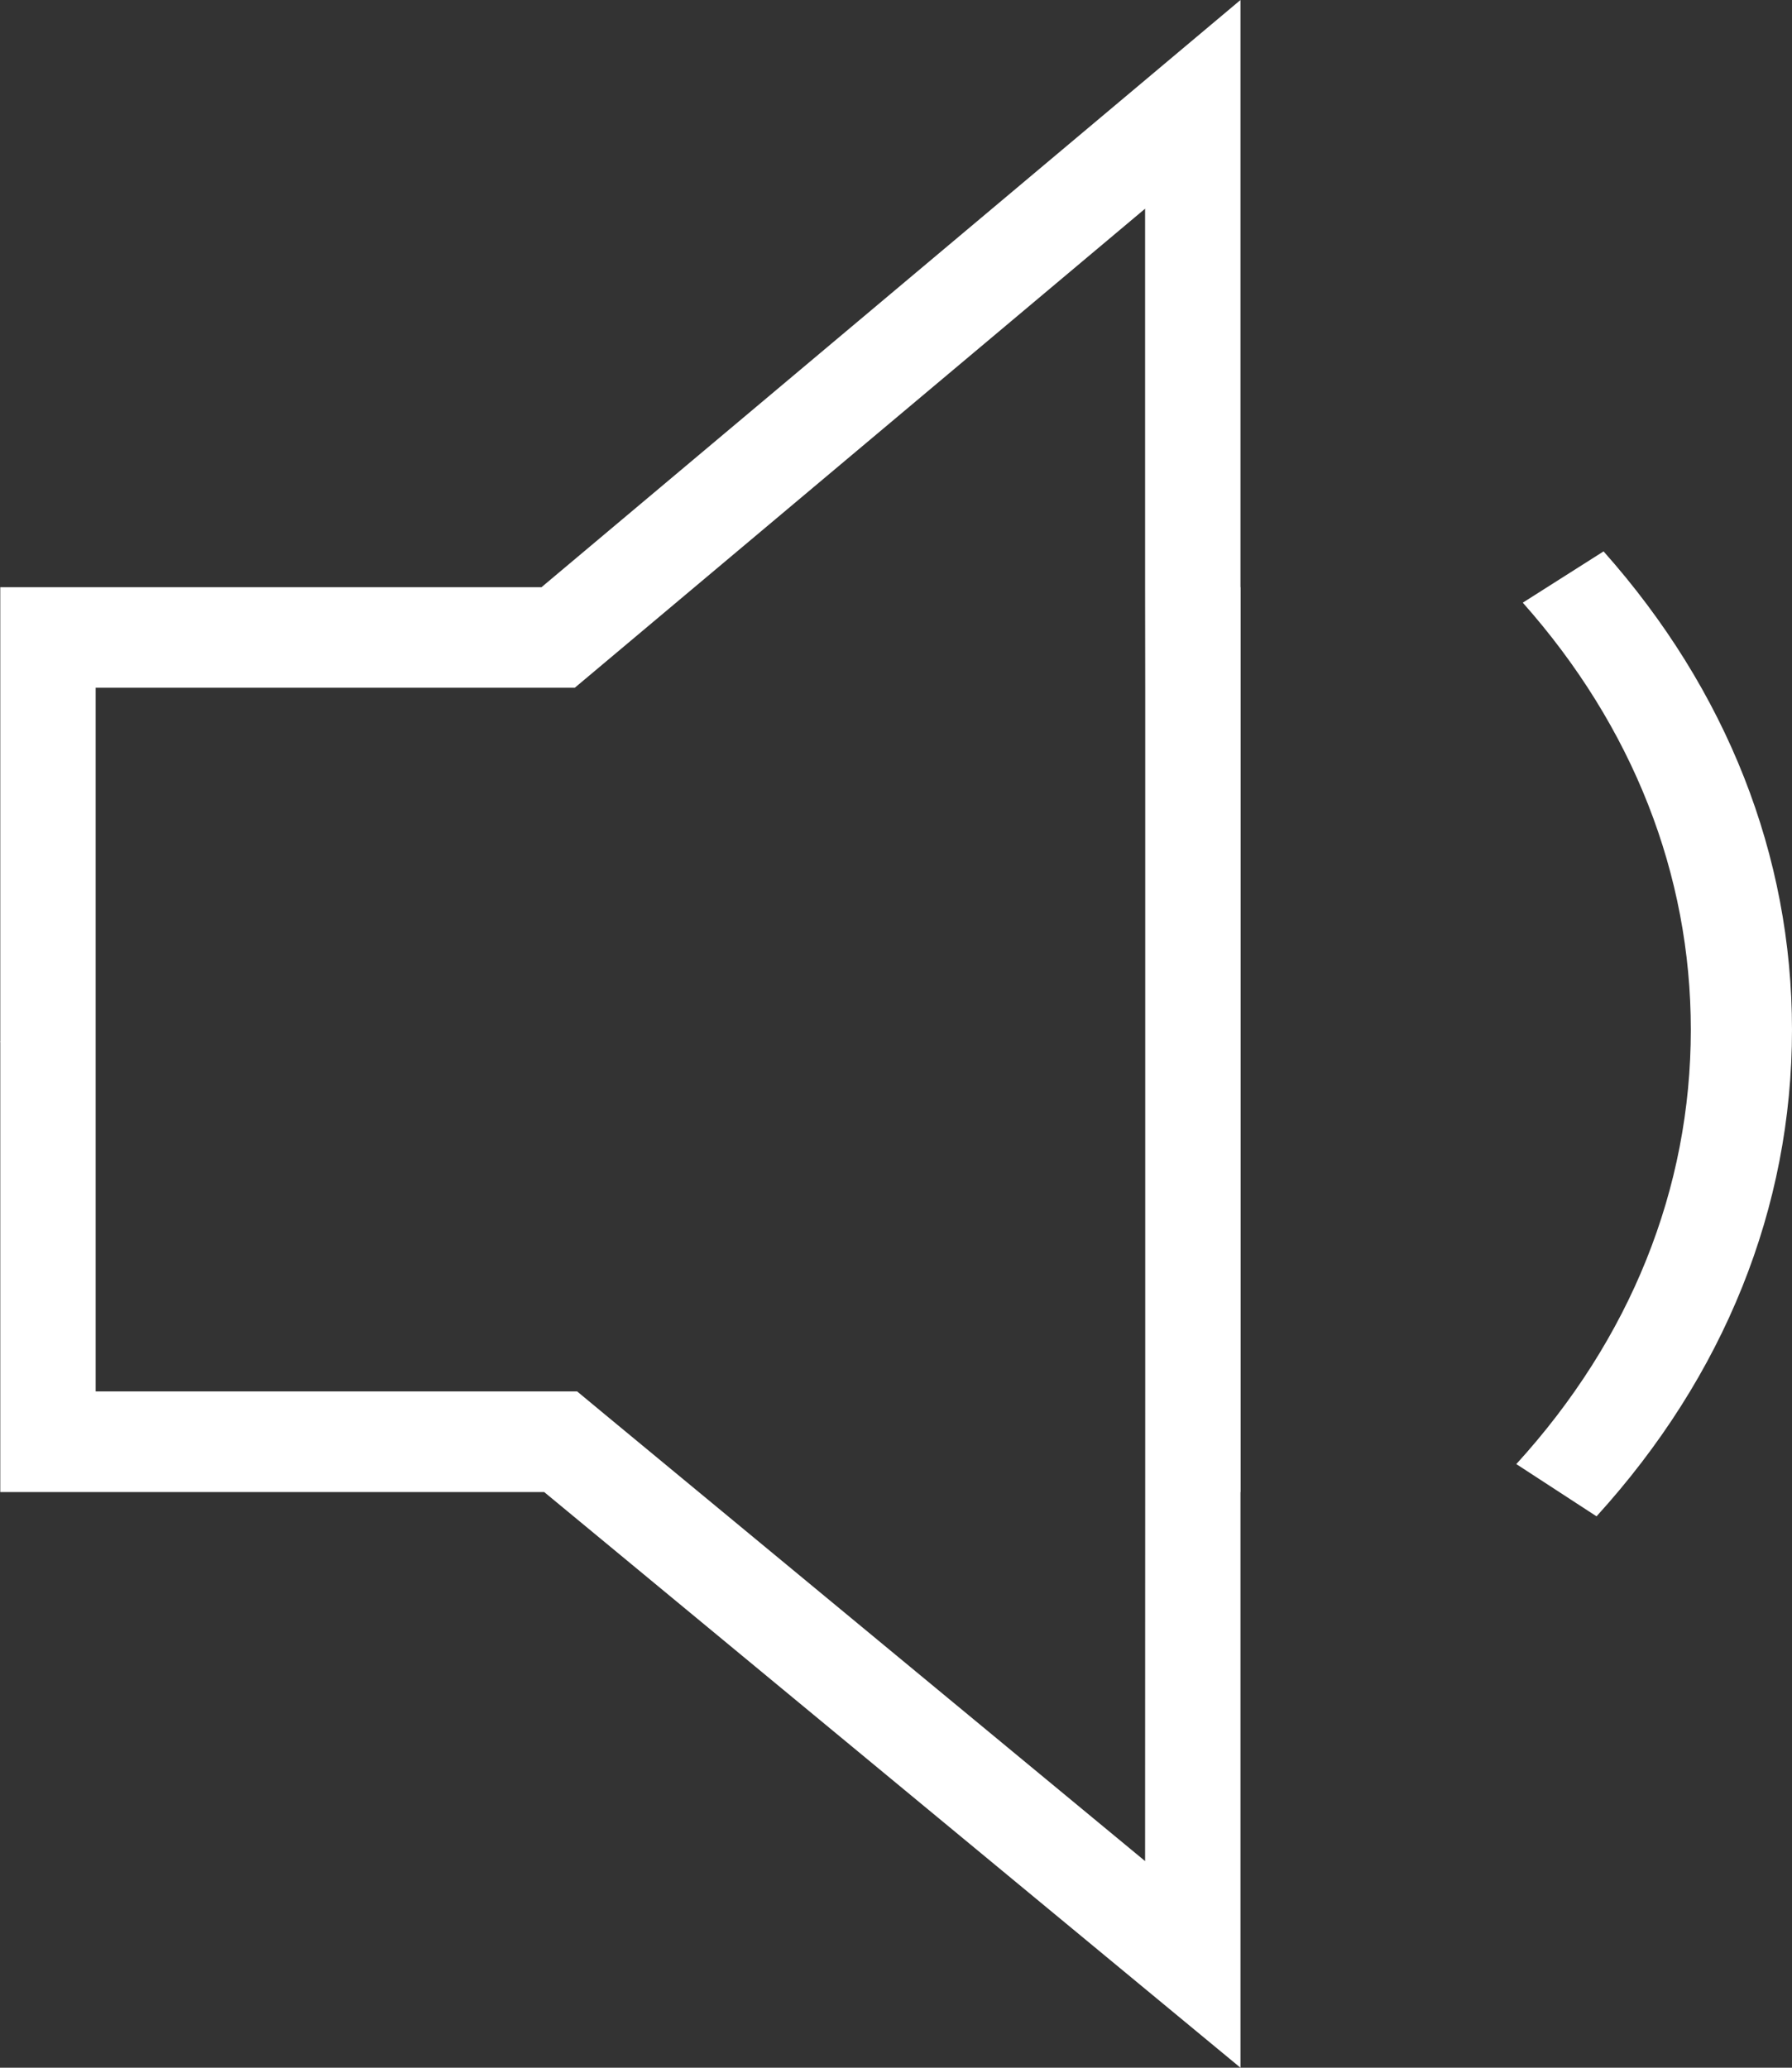 <?xml version="1.0" encoding="UTF-8" standalone="no"?>
<svg width="13px" height="15px" viewBox="0 0 13 15" version="1.1" xmlns="http://www.w3.org/2000/svg" xmlns:xlink="http://www.w3.org/1999/xlink">
    <rect x="0" y="0" width="13" height="15" fill="#333333" stroke="none"/>
    <!-- Generator: sketchtool 3.6.1 (26313) - http://www.bohemiancoding.com/sketch -->
    <title>CF69BCD7-A617-4F21-B456-B62BF1F94E26</title>
    <desc>Created with sketchtool.</desc>
    <defs></defs>
    <g id="Page-1" stroke="none" stroke-width="1" fill="none" fill-rule="evenodd">
        <g id="PlayerControls-Copy" transform="translate(-321, -468)" fill="#FFFFFF">
            <g id="VolumeLow" transform="translate(321, 468)">
                <path d="M8.999,0 L3.928,4.26 L0.002,4.26 L0.002,7.556 L0,7.559 L0.002,7.561 L0.002,10.824 L3.948,10.824 L8.999,15 L8.999,10.824 L9,10.824 L9,4.26 L8.999,4.26 L8.999,0 L8.999,0 Z M8.307,13.501 L4.375,10.25 L4.187,10.094 L0.694,10.094 L0.694,4.989 L4.17,4.989 L8.307,1.514 L8.307,4.26 L8.308,4.989 L8.308,10.094 L8.307,13.501 Z" id="Fill-11"></path>
                <path d="M11.047,4.372 C11.845,5.271 12.266,6.342 12.266,7.47 C12.266,8.622 11.829,9.712 11,10.621 L11.582,11 C12.509,9.981 13,8.76 13,7.47 C13,6.207 12.528,5.007 11.633,4 L11.047,4.372" id="Fill-12"></path>
            </g>
        </g>
    </g>
</svg>
